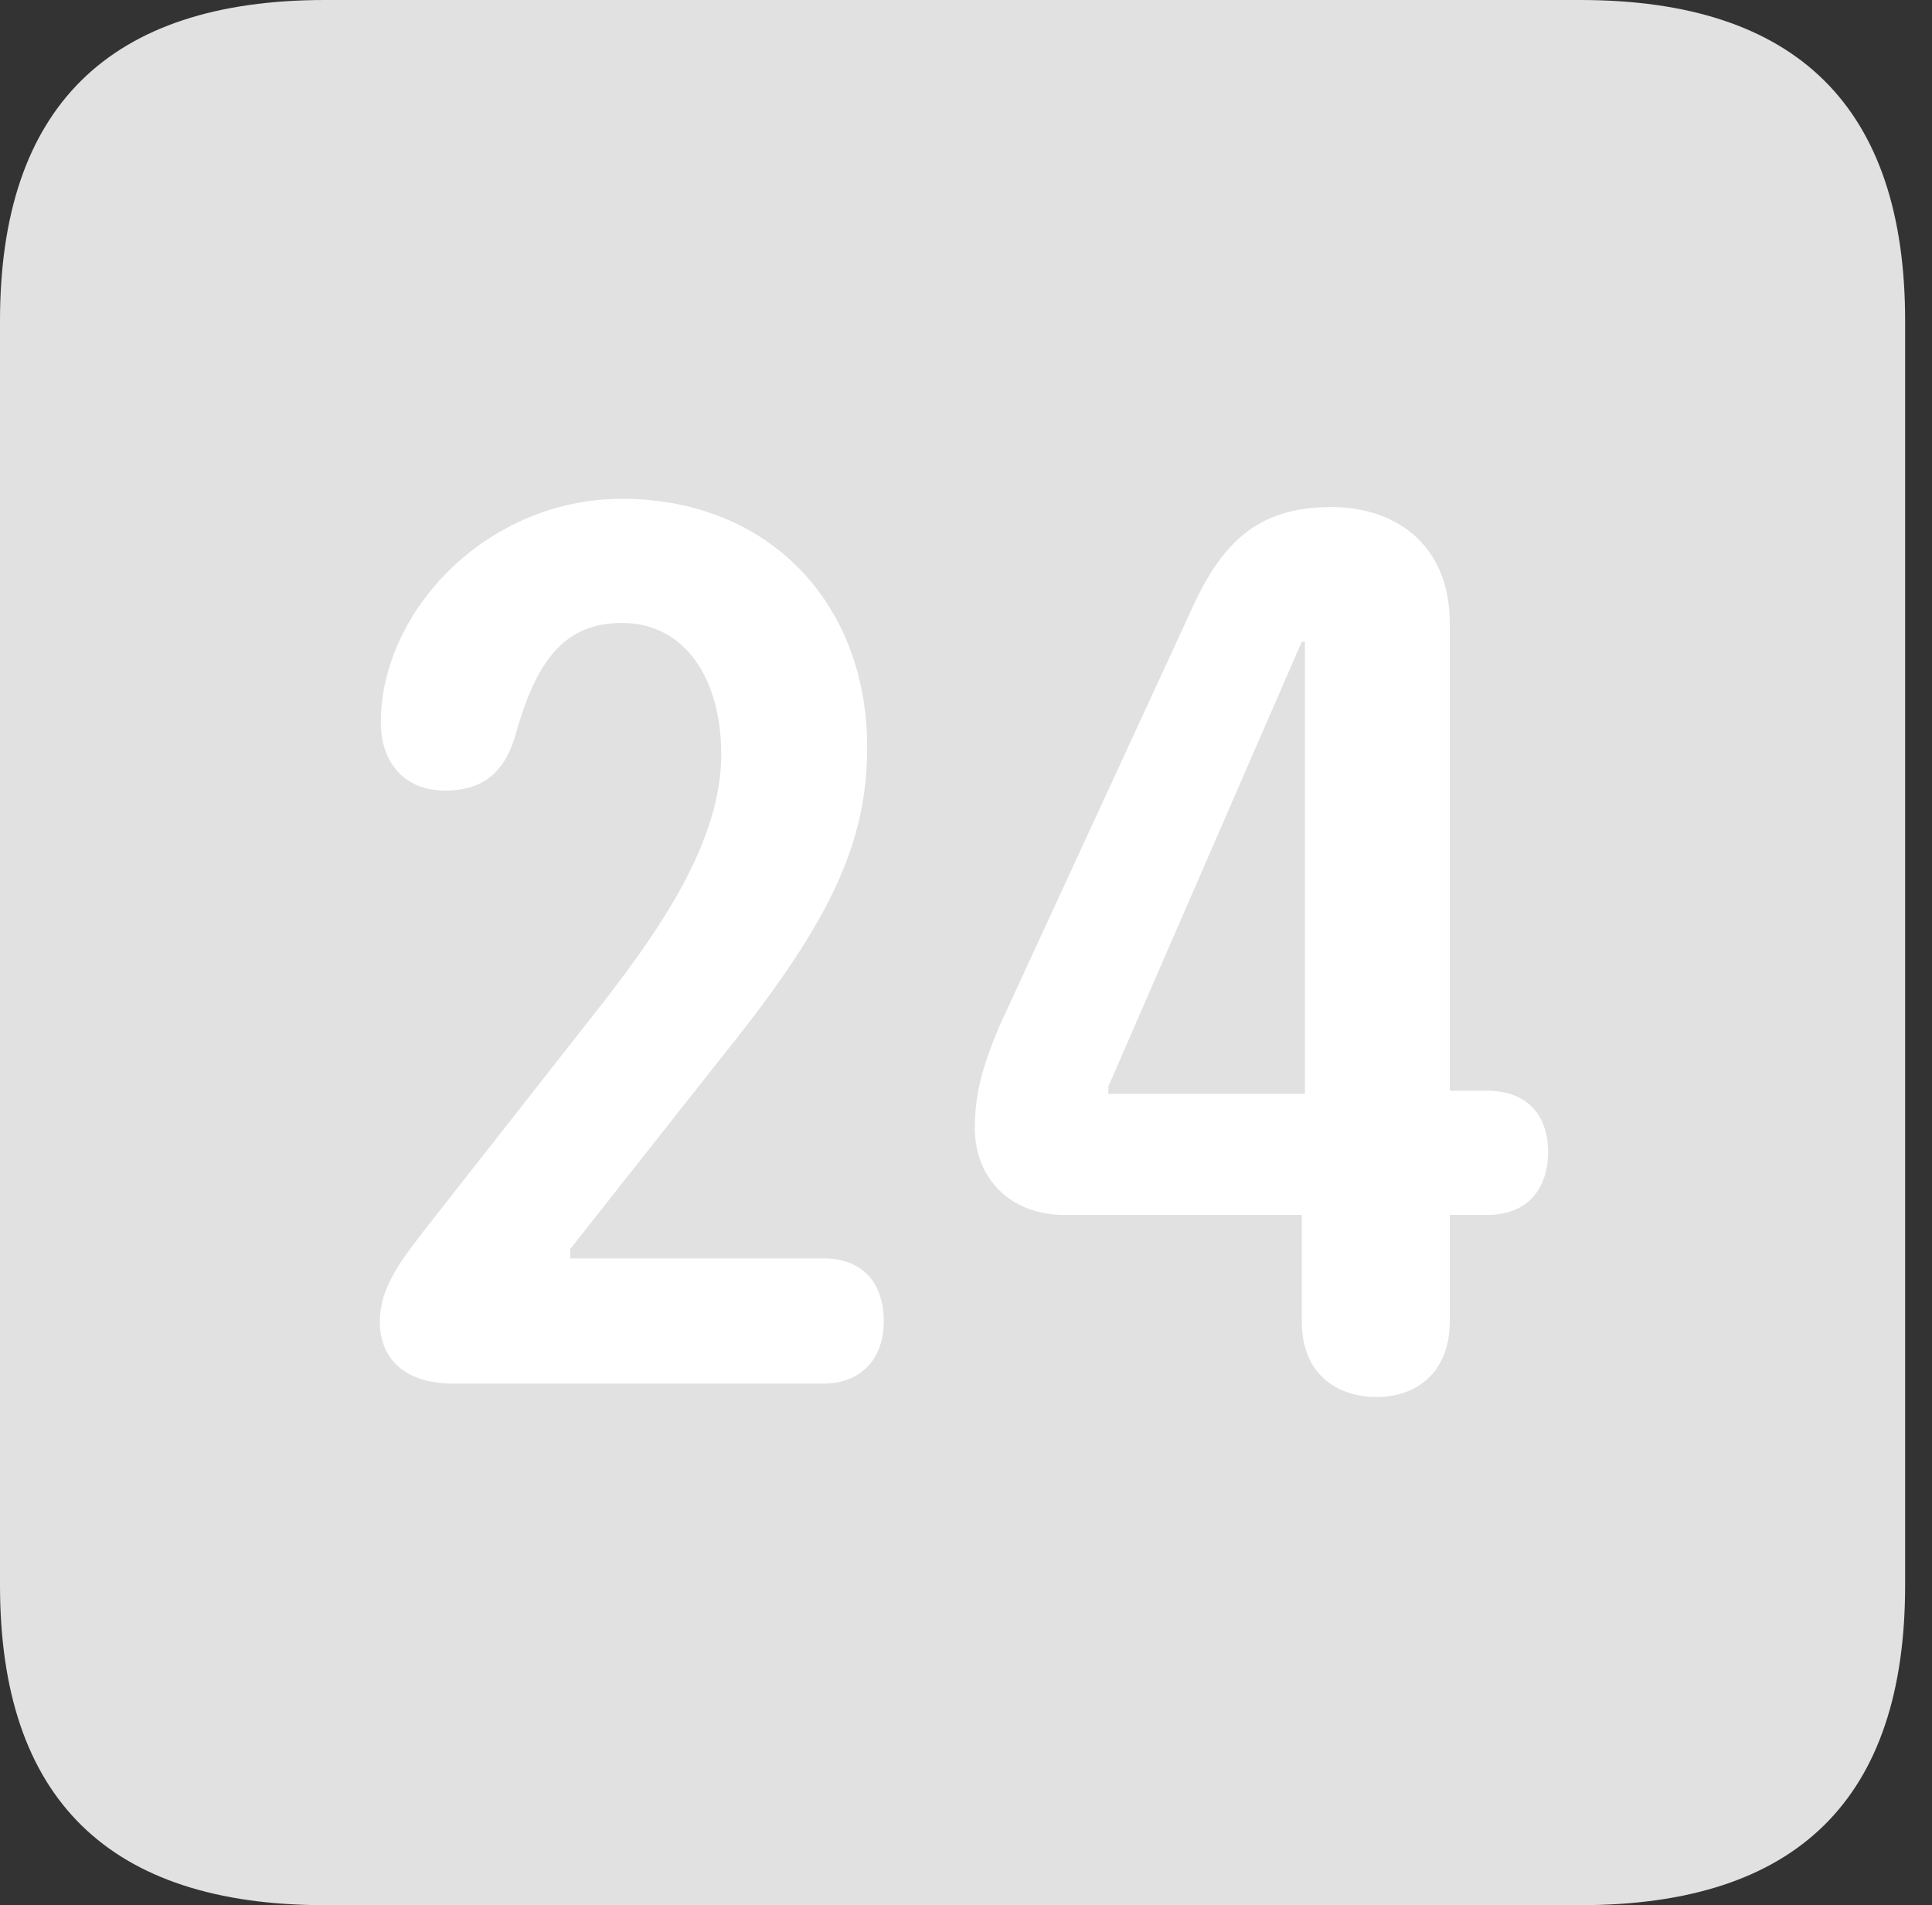 <?xml version="1.0" encoding="UTF-8"?>
<!--Generator: Apple Native CoreSVG 326-->
<!DOCTYPE svg
PUBLIC "-//W3C//DTD SVG 1.1//EN"
       "http://www.w3.org/Graphics/SVG/1.1/DTD/svg11.dtd">
<svg version="1.1" xmlns="http://www.w3.org/2000/svg" xmlns:xlink="http://www.w3.org/1999/xlink" viewBox="0 0 25.525 25.17">
 <rect x="0" y="0" width="25.525" height="25.17" fill="#333333" stroke="none"/>
 <g>
  <rect height="25.17" opacity="0" width="25.525" x="0" y="0"/>
  <path d="M4.293 25.17L20.877 25.17C23.748 25.17 25.17 23.762 25.17 20.945L25.17 4.238C25.17 1.422 23.748 0 20.877 0L4.293 0C1.436 0 0 1.422 0 4.238L0 20.945C0 23.762 1.436 25.17 4.293 25.17Z" fill="white" fill-opacity="0.85"/>
  <path d="M5.988 18.279C5.332 18.279 5.018 17.938 5.018 17.459C5.018 17.021 5.291 16.666 5.551 16.324L7.998 13.207C8.736 12.25 9.529 11.102 9.529 9.967C9.529 8.969 9.051 8.23 8.217 8.23C7.396 8.23 7.055 8.818 6.795 9.762C6.645 10.227 6.357 10.445 5.879 10.445C5.346 10.445 5.031 10.076 5.031 9.543C5.031 8.08 6.426 6.59 8.217 6.59C10.158 6.59 11.457 7.971 11.457 9.871C11.457 11.115 10.992 12.154 9.584 13.904L7.533 16.502L7.533 16.625L10.883 16.625C11.361 16.625 11.676 16.912 11.676 17.459C11.676 17.951 11.375 18.279 10.883 18.279ZM18.184 18.457C17.732 18.457 17.199 18.211 17.199 17.459L17.199 16.051L14.055 16.051C13.371 16.051 12.879 15.586 12.879 14.902C12.879 14.465 12.975 14.096 13.207 13.549L15.723 8.094C16.119 7.205 16.584 6.699 17.582 6.699C18.512 6.699 19.154 7.26 19.154 8.23L19.154 14.41L19.646 14.41C20.207 14.41 20.453 14.766 20.453 15.217C20.453 15.695 20.193 16.051 19.646 16.051L19.154 16.051L19.154 17.459C19.154 18.129 18.717 18.457 18.184 18.457ZM17.24 14.451L17.24 8.477L17.199 8.477L14.643 14.355L14.643 14.451Z" fill="white"/>
 </g>
</svg>
